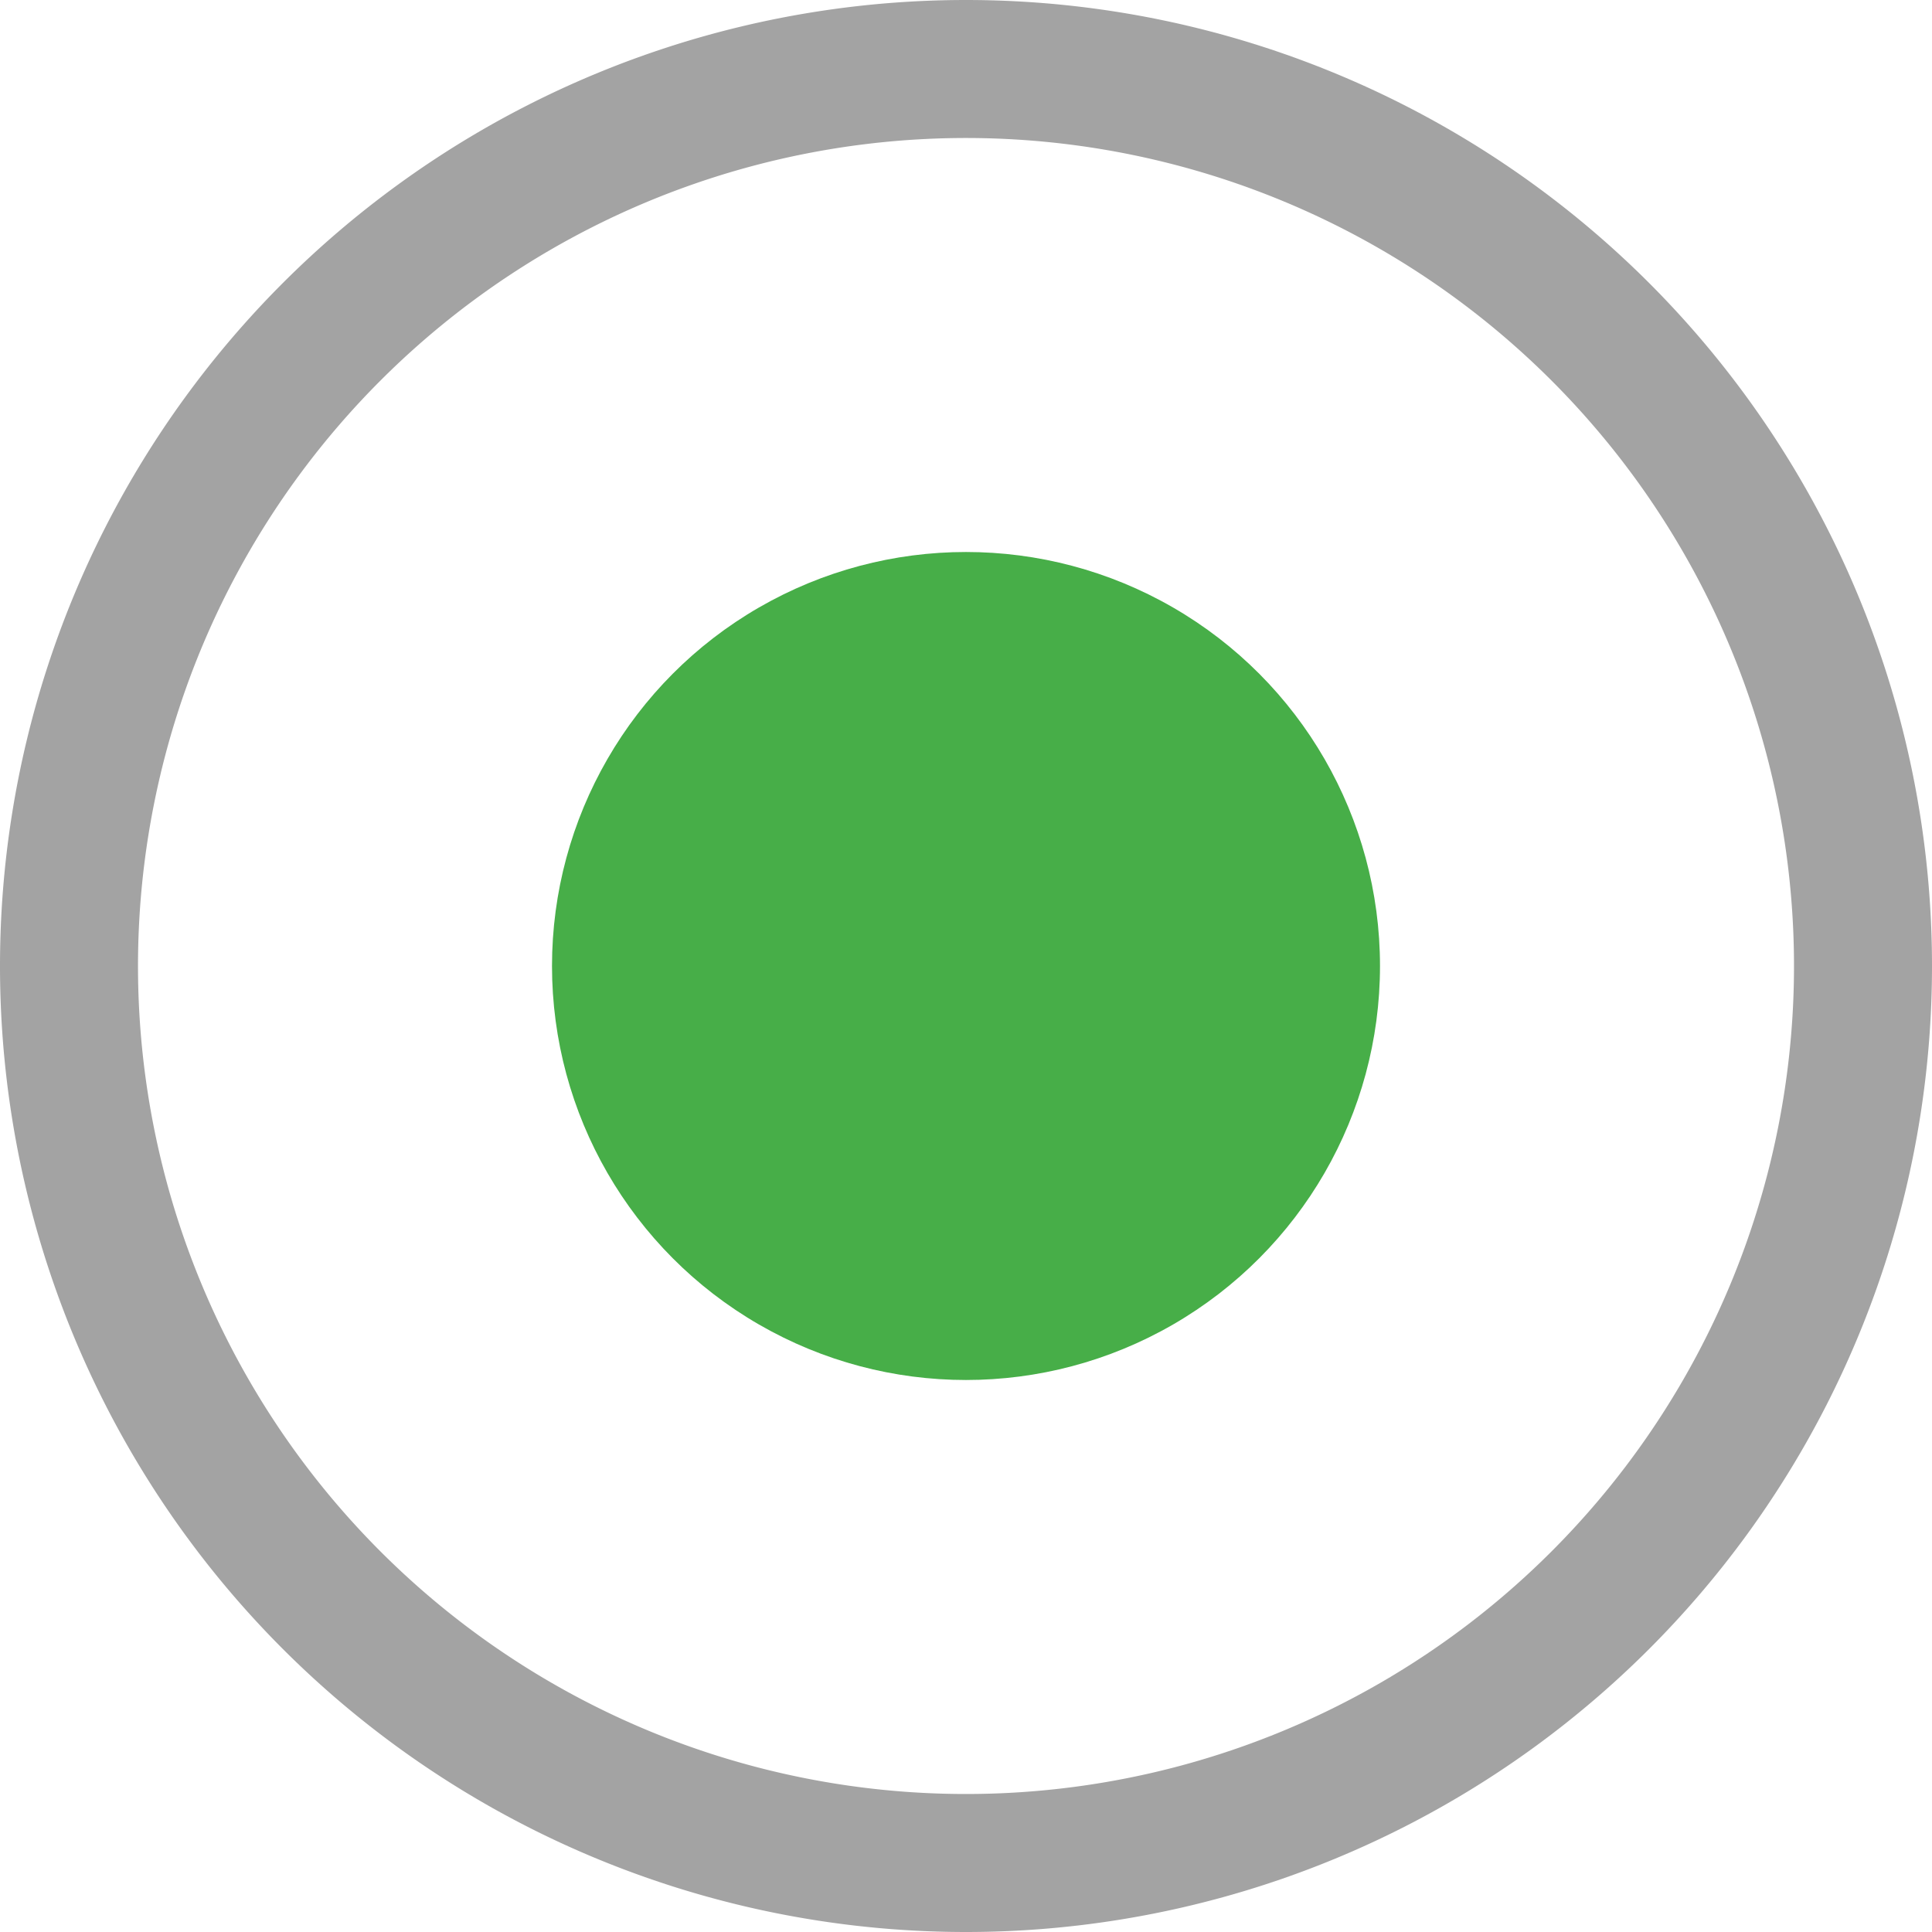 <svg id="Layer_1" data-name="Layer 1" xmlns="http://www.w3.org/2000/svg" viewBox="0 0 16.8 16.8"><defs><style>.cls-1{fill:#a3a3a3;}.cls-2{fill:#47ae48;}</style></defs><path class="cls-1" d="M8.4,0a8.4,8.4,0,0,0,0,16.8h0A8.4,8.4,0,0,0,8.4,0Zm0,15.6a7.2,7.2,0,1,1,7.2-7.2,7.2,7.2,0,0,1-7.2,7.2Z" transform="translate(0 0)"/><circle class="cls-2" cx="8.4" cy="8.4" r="3.6"/></svg>